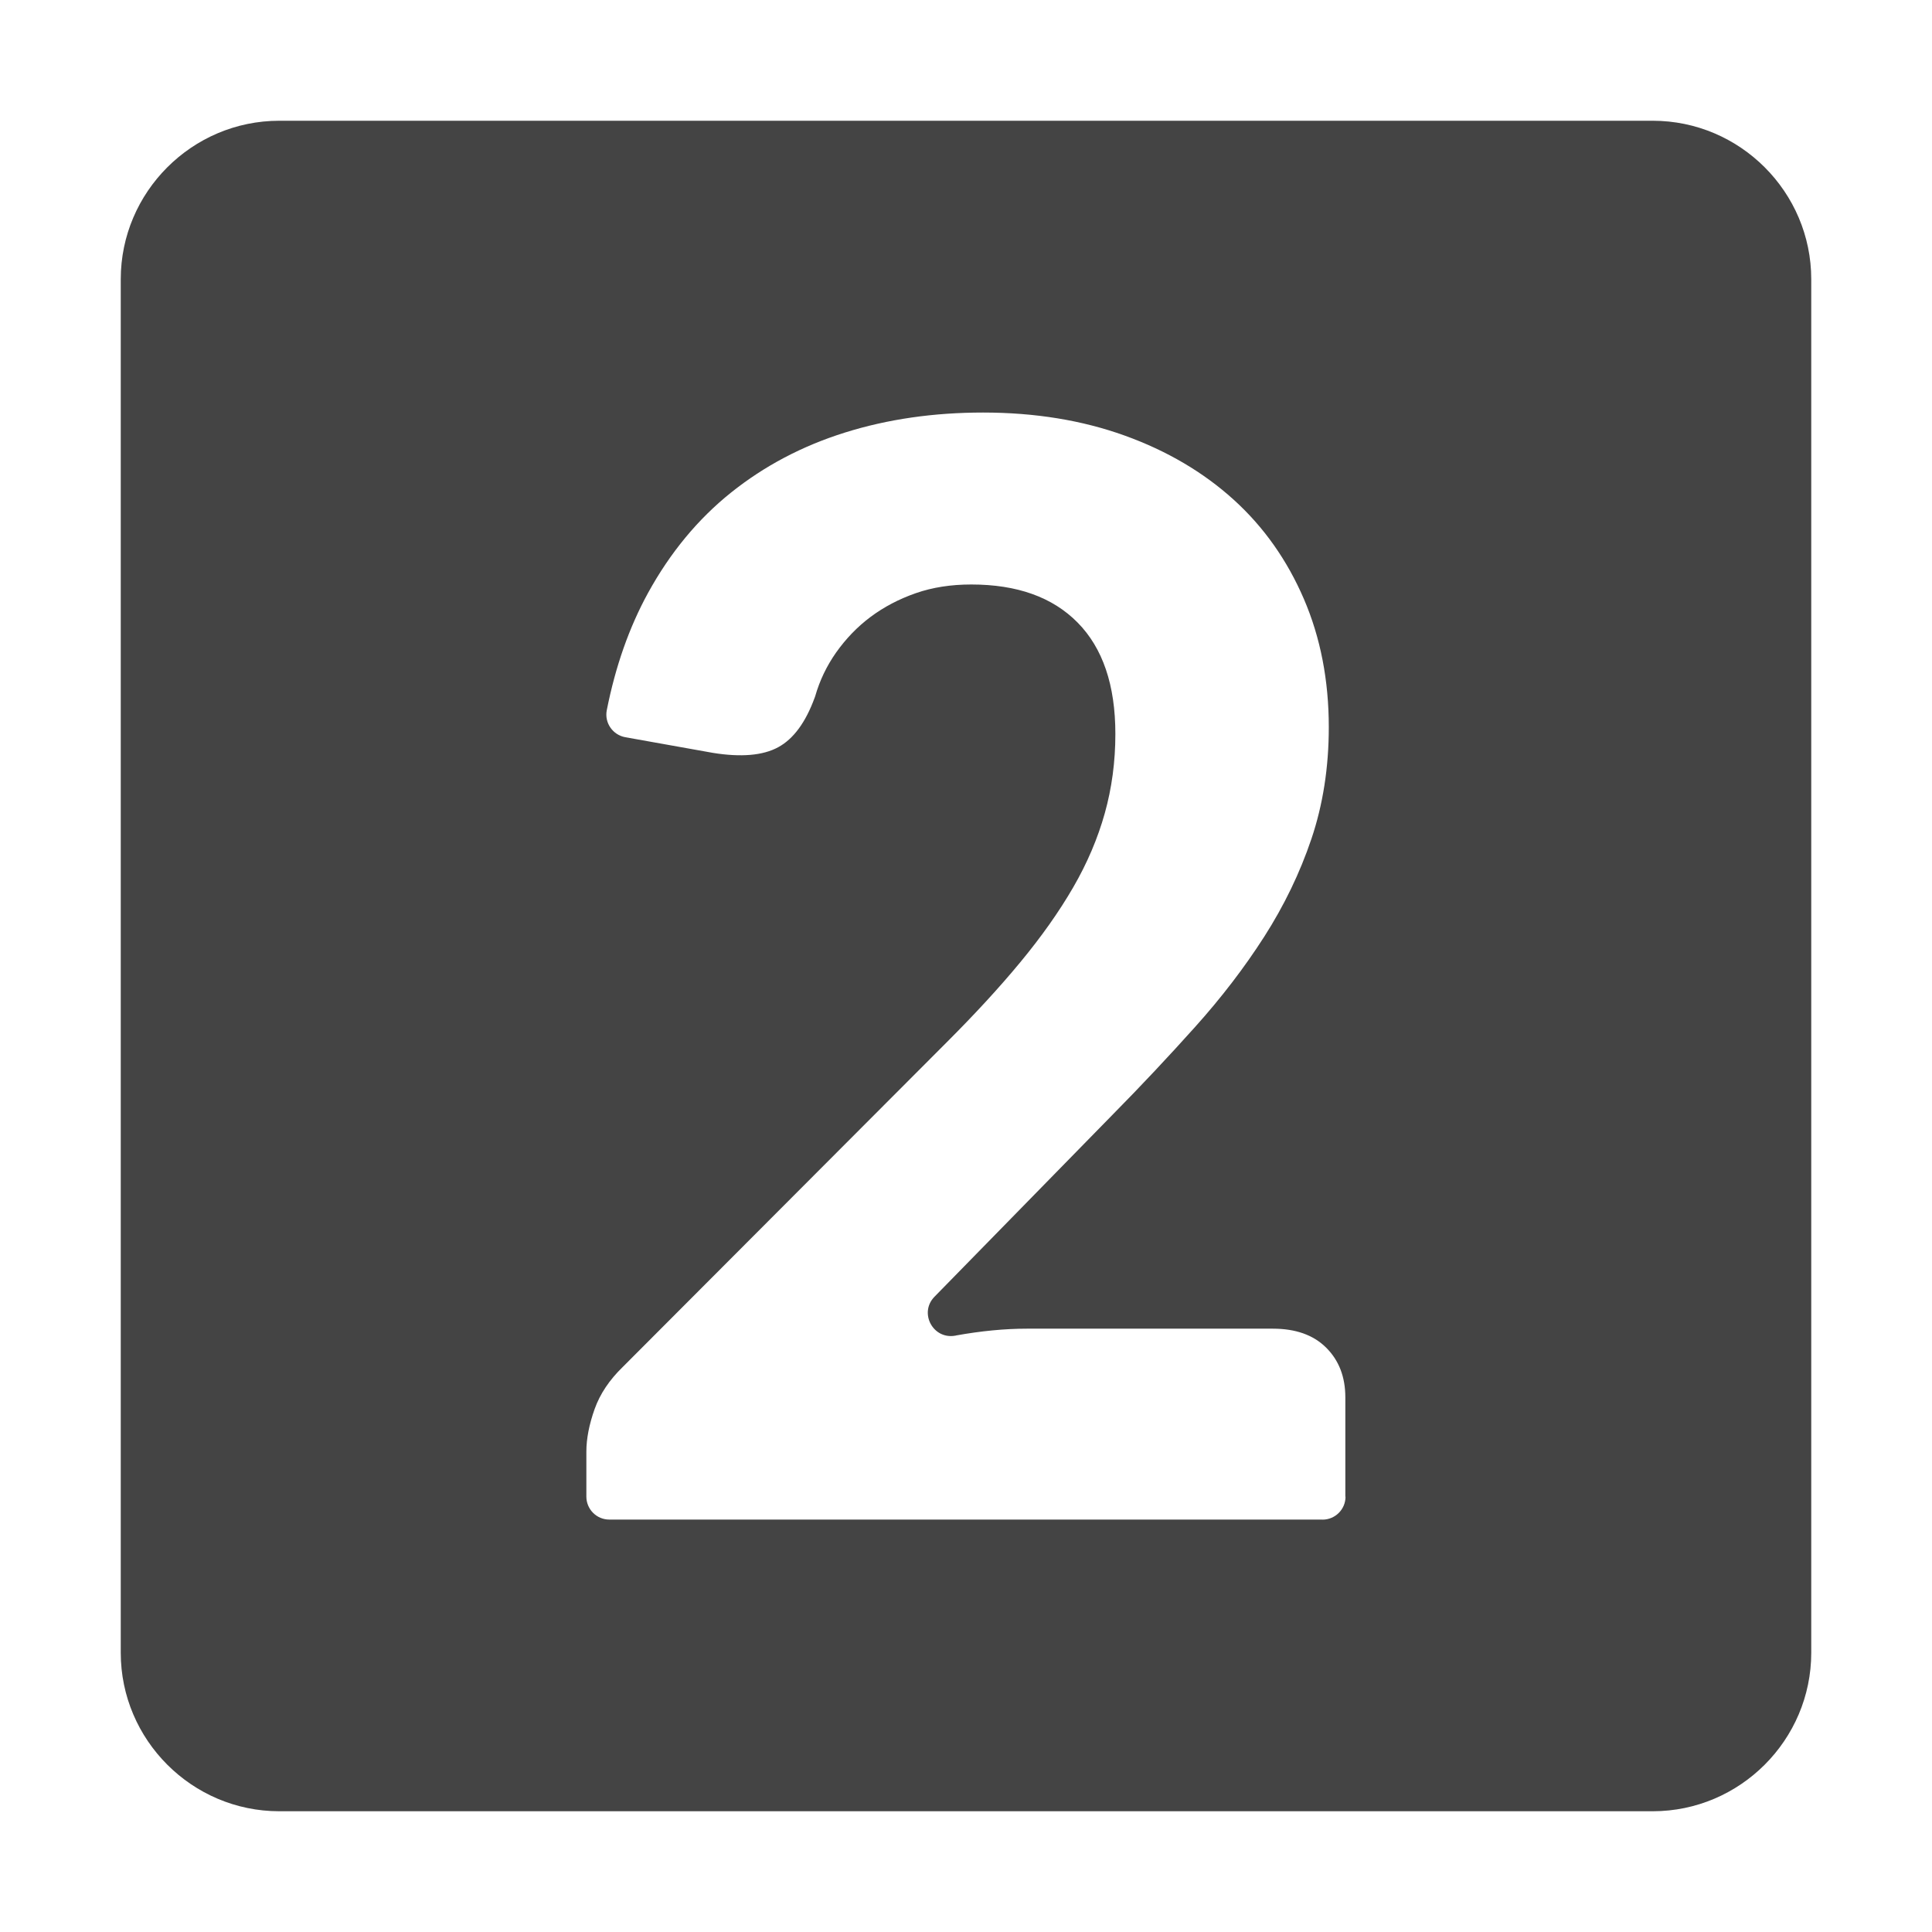 <!-- Generated by IcoMoon.io -->
<svg version="1.1" xmlns="http://www.w3.org/2000/svg" width="32" height="32" viewBox="0 0 32 32">
<title>2</title>
<path fill="#444" d="M27.375 2v0h-22.75c-1.444 0-2.625 1.181-2.625 2.625v22.75c0 1.444 1.181 2.625 2.625 2.625h22.75c1.444 0 2.625-1.181 2.625-2.625v-22.75c0-1.444-1.181-2.625-2.625-2.625zM21.906 25.169h-11.813c-0.213 0-0.381-0.172-0.381-0.381v-0.744c0-0.216 0.047-0.453 0.137-0.706s0.247-0.484 0.463-0.694l5.375-5.387c0.459-0.459 0.863-0.897 1.212-1.319s0.641-0.834 0.875-1.238c0.234-0.403 0.409-0.816 0.525-1.231s0.175-0.853 0.175-1.313c0-0.809-0.209-1.422-0.625-1.844s-1.003-0.631-1.762-0.631c-0.334 0-0.641 0.047-0.919 0.144s-0.528 0.228-0.75 0.394c-0.222 0.166-0.409 0.363-0.569 0.588-0.156 0.222-0.272 0.463-0.347 0.725-0.003 0.009-0.006 0.016-0.009 0.025-0.15 0.409-0.35 0.681-0.603 0.819s-0.616 0.169-1.081 0.094l-1.45-0.259c-0.209-0.037-0.35-0.238-0.309-0.447 0.144-0.728 0.372-1.375 0.684-1.944 0.366-0.666 0.825-1.222 1.375-1.662s1.178-0.772 1.887-0.994c0.709-0.222 1.472-0.331 2.287-0.331 0.859 0 1.641 0.128 2.344 0.381s1.306 0.609 1.806 1.062 0.887 1.003 1.163 1.644 0.413 1.35 0.413 2.125c0 0.666-0.097 1.284-0.288 1.85s-0.453 1.106-0.781 1.619c-0.328 0.512-0.709 1.009-1.144 1.494s-0.891 0.972-1.375 1.462l-2.944 3.009c-0.259 0.266-0.025 0.709 0.344 0.644 0.003 0 0.009 0 0.012-0.003 0.416-0.075 0.809-0.113 1.175-0.113h4.075c0.375 0 0.669 0.103 0.881 0.313s0.319 0.484 0.319 0.825v1.644h0.003c0 0.212-0.172 0.381-0.381 0.381z"></path>
</svg>
